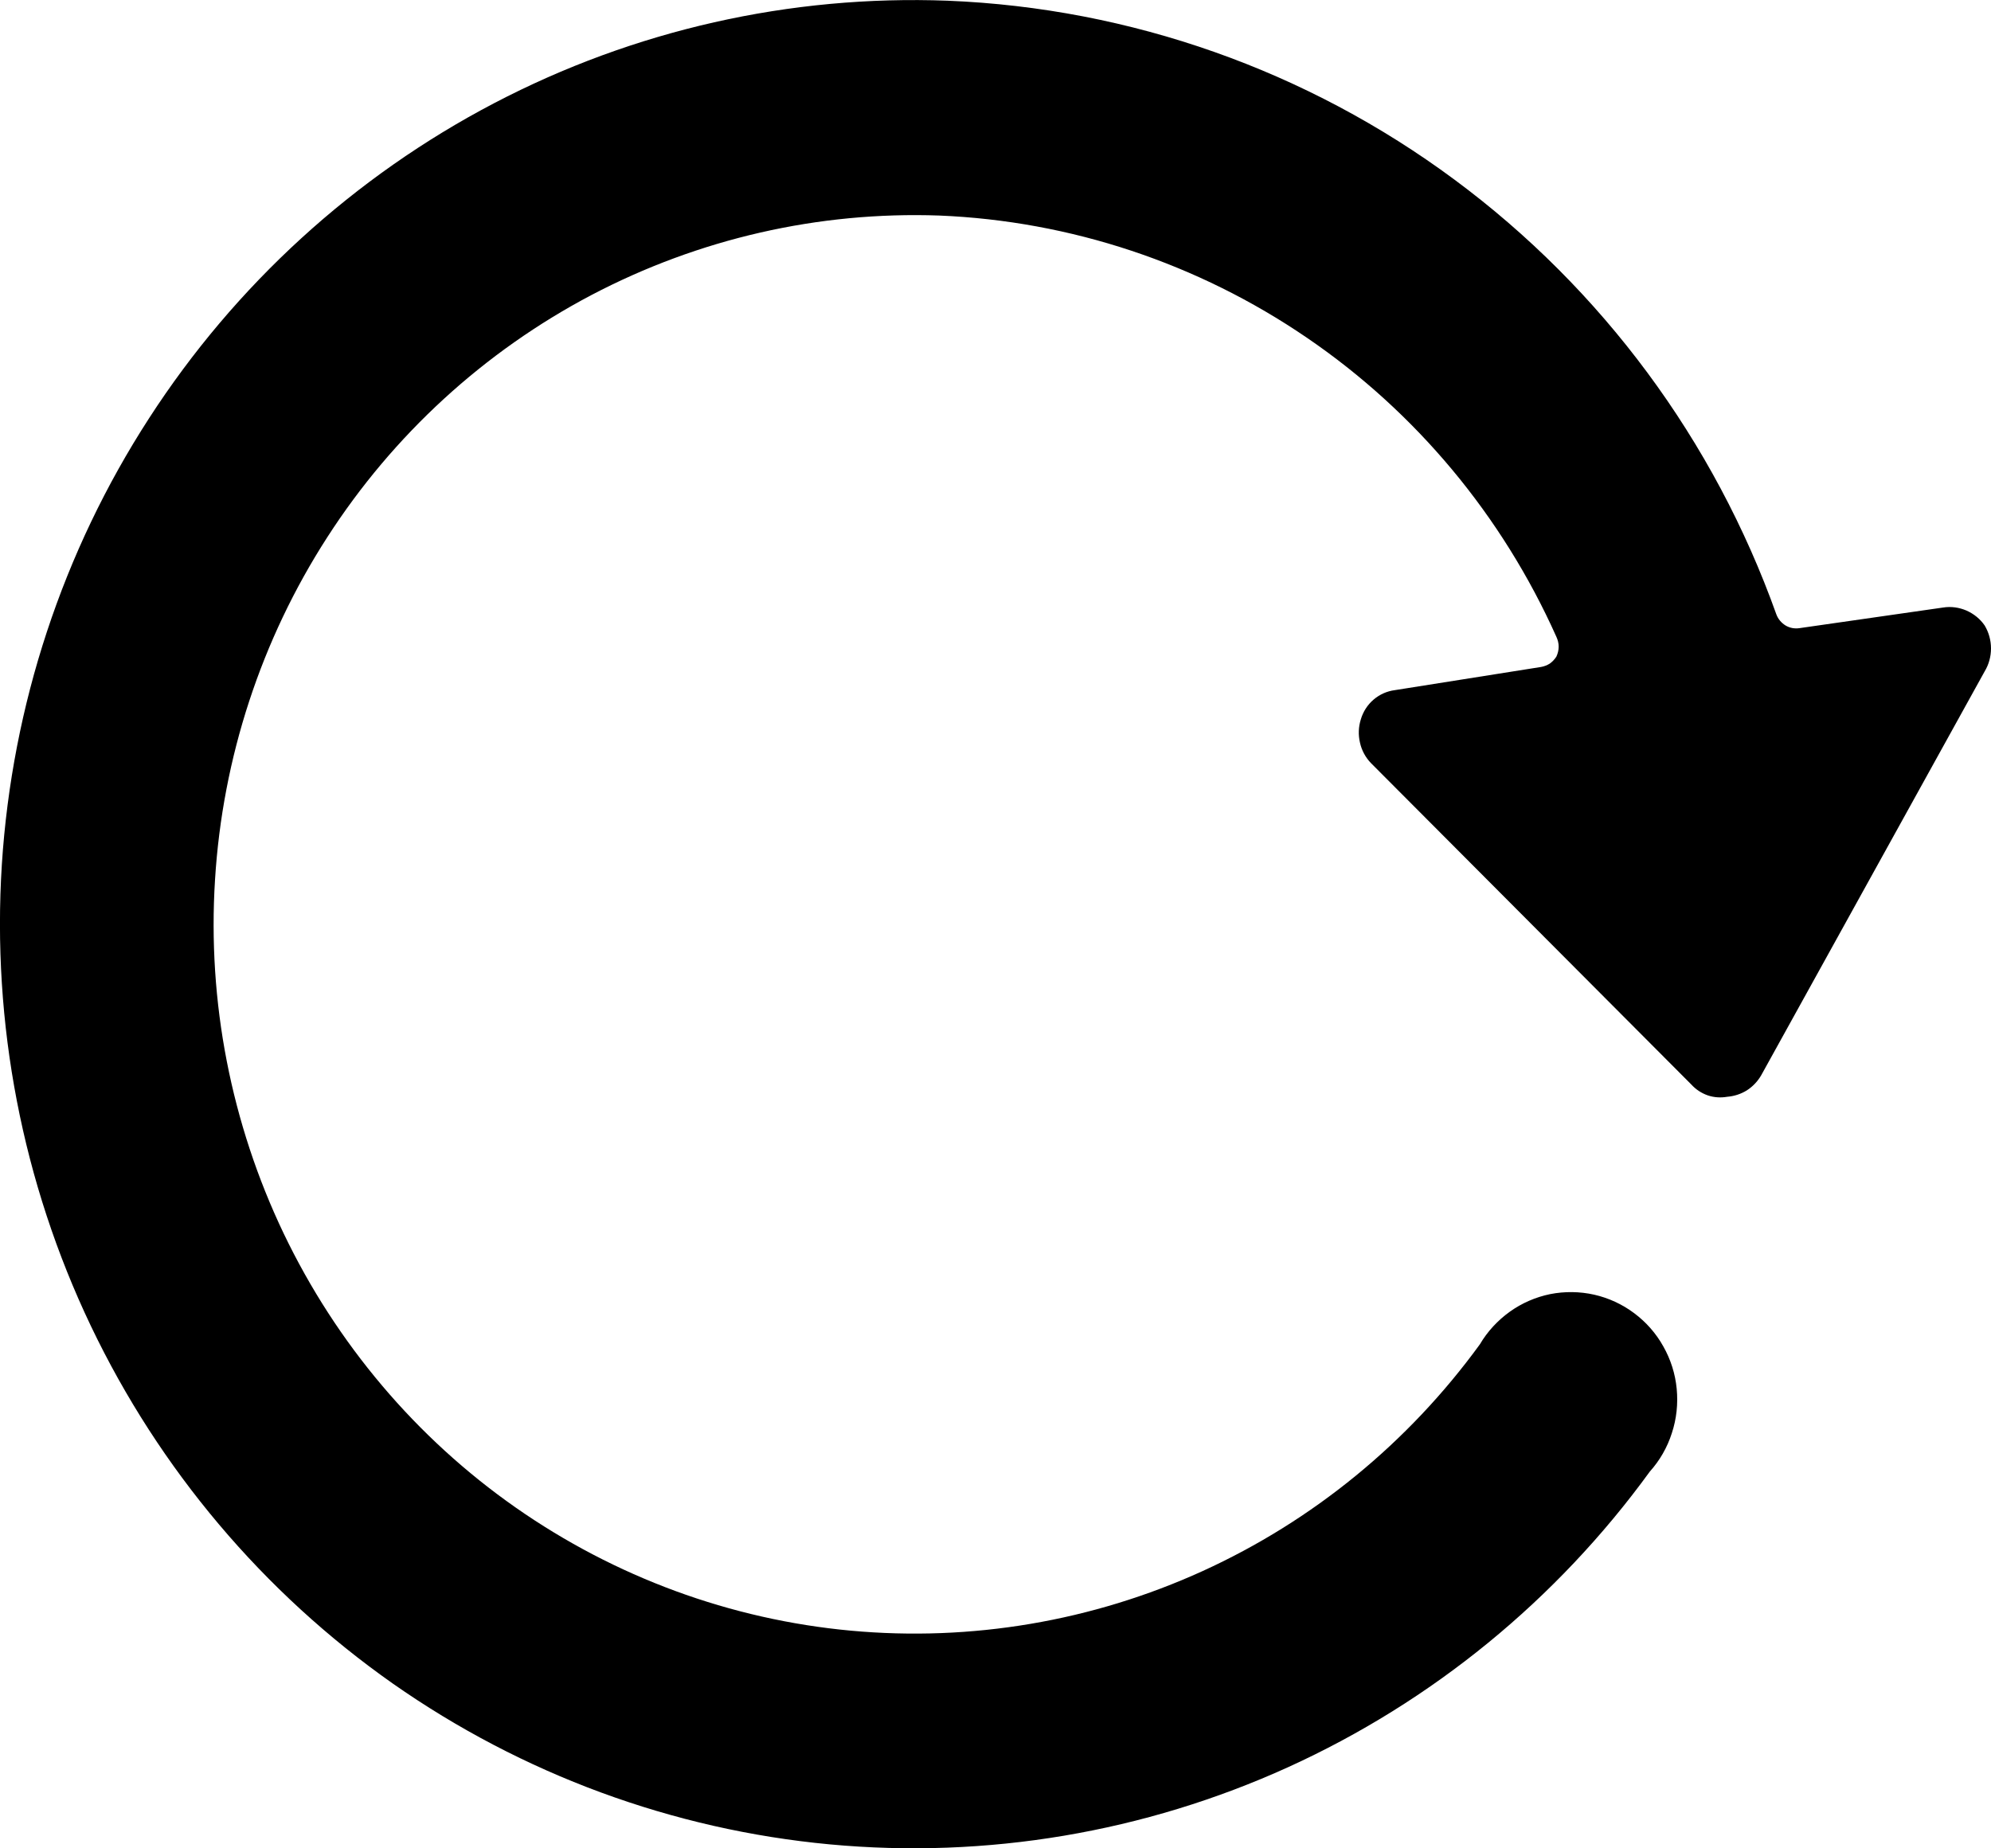 <svg viewBox="0 0 14 13" fill="#000000" xmlns="http://www.w3.org/2000/svg">
<path d="M6.664 0.005C7.95 0.057 9.191 0.495 10.228 1.264C11.266 2.033 12.054 3.098 12.491 4.322C12.503 4.354 12.526 4.381 12.555 4.399C12.585 4.417 12.619 4.423 12.653 4.418L13.663 4.273C13.719 4.264 13.775 4.272 13.827 4.294C13.879 4.317 13.924 4.353 13.956 4.4C13.985 4.449 14 4.504 14 4.561C14 4.617 13.985 4.673 13.956 4.721L12.384 7.563C12.359 7.606 12.325 7.642 12.283 7.669C12.241 7.695 12.194 7.71 12.145 7.714C12.099 7.722 12.052 7.719 12.008 7.704C11.965 7.689 11.925 7.663 11.894 7.629L9.641 5.368C9.602 5.328 9.575 5.278 9.563 5.224C9.55 5.169 9.552 5.113 9.569 5.059C9.585 5.005 9.616 4.957 9.658 4.921C9.701 4.884 9.753 4.861 9.808 4.854L10.836 4.691C10.858 4.687 10.879 4.679 10.898 4.667C10.916 4.654 10.932 4.637 10.944 4.618C10.954 4.596 10.96 4.573 10.96 4.548C10.96 4.524 10.954 4.501 10.944 4.479C10.563 3.627 9.956 2.898 9.189 2.375C8.423 1.852 7.528 1.554 6.605 1.516C5.755 1.486 4.913 1.679 4.159 2.075C3.405 2.472 2.765 3.058 2.301 3.779C1.837 4.499 1.565 5.329 1.512 6.187C1.458 7.045 1.625 7.902 1.995 8.676C2.366 9.45 2.927 10.114 3.626 10.603C4.325 11.092 5.137 11.391 5.983 11.469C6.829 11.547 7.681 11.403 8.456 11.05C9.231 10.697 9.902 10.148 10.406 9.455C10.459 9.365 10.531 9.287 10.616 9.226C10.701 9.165 10.798 9.123 10.9 9.102C11.002 9.082 11.108 9.083 11.21 9.106C11.311 9.129 11.407 9.173 11.491 9.236C11.575 9.299 11.645 9.378 11.696 9.47C11.748 9.562 11.78 9.663 11.79 9.768C11.8 9.873 11.789 9.979 11.756 10.079C11.724 10.18 11.671 10.272 11.601 10.35C10.945 11.253 10.069 11.969 9.058 12.429C8.048 12.888 6.937 13.075 5.834 12.972C4.731 12.869 3.673 12.479 2.762 11.841C1.852 11.201 1.121 10.335 0.639 9.326C0.157 8.316 -0.058 7.198 0.013 6.08C0.085 4.961 0.441 3.88 1.048 2.942C1.654 2.004 2.49 1.241 3.474 0.726C4.458 0.211 5.557 -0.037 6.664 0.005Z" />
</svg>
